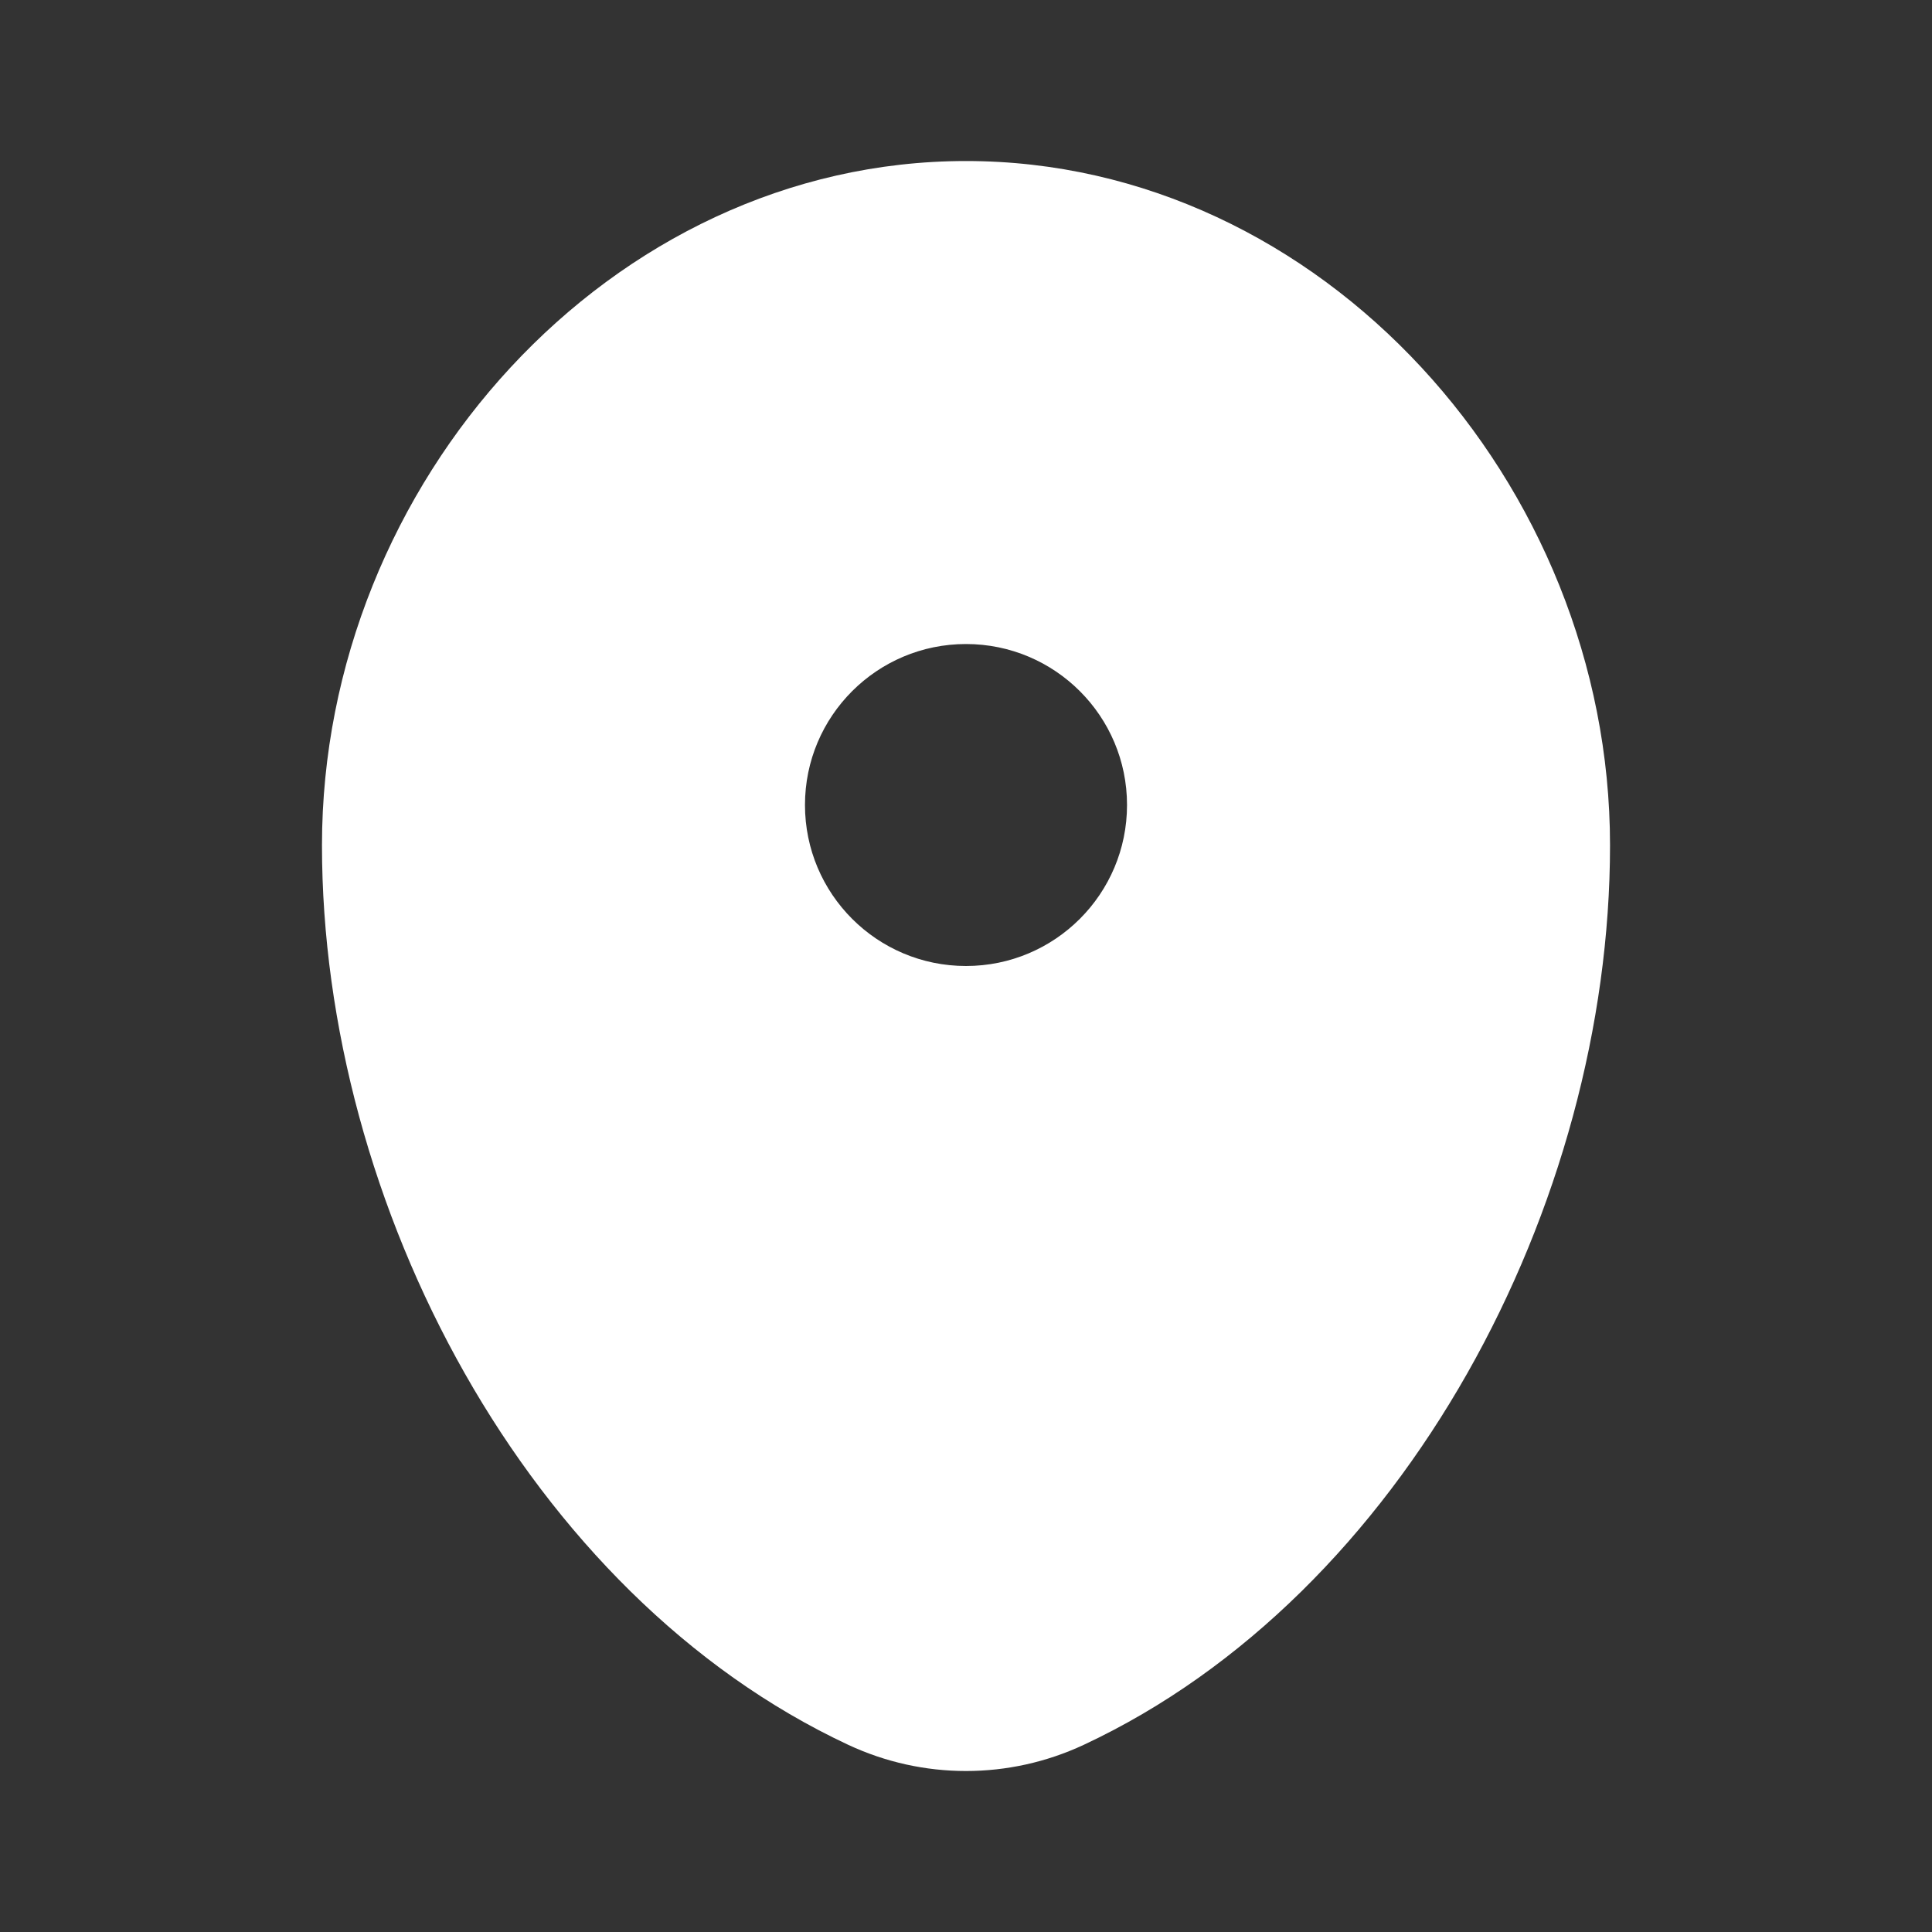 <svg width="26" height="26" viewBox="0 0 26 26" fill="none" xmlns="http://www.w3.org/2000/svg">
<rect x="0" y="0" width="26" height="26" fill="#333333" stroke="none"/>
<path fill-rule="evenodd" clip-rule="evenodd" d="M13 2.167C8.214 2.167 4.333 6.503 4.333 11.375C4.333 16.209 7.099 21.463 11.415 23.481C12.421 23.951 13.579 23.951 14.585 23.481C18.901 21.463 21.667 16.209 21.667 11.375C21.667 6.503 17.787 2.167 13 2.167ZM13 13C14.197 13 15.167 12.03 15.167 10.833C15.167 9.637 14.197 8.667 13 8.667C11.803 8.667 10.833 9.637 10.833 10.833C10.833 12.03 11.803 13 13 13Z" fill="white"/>
</svg>
